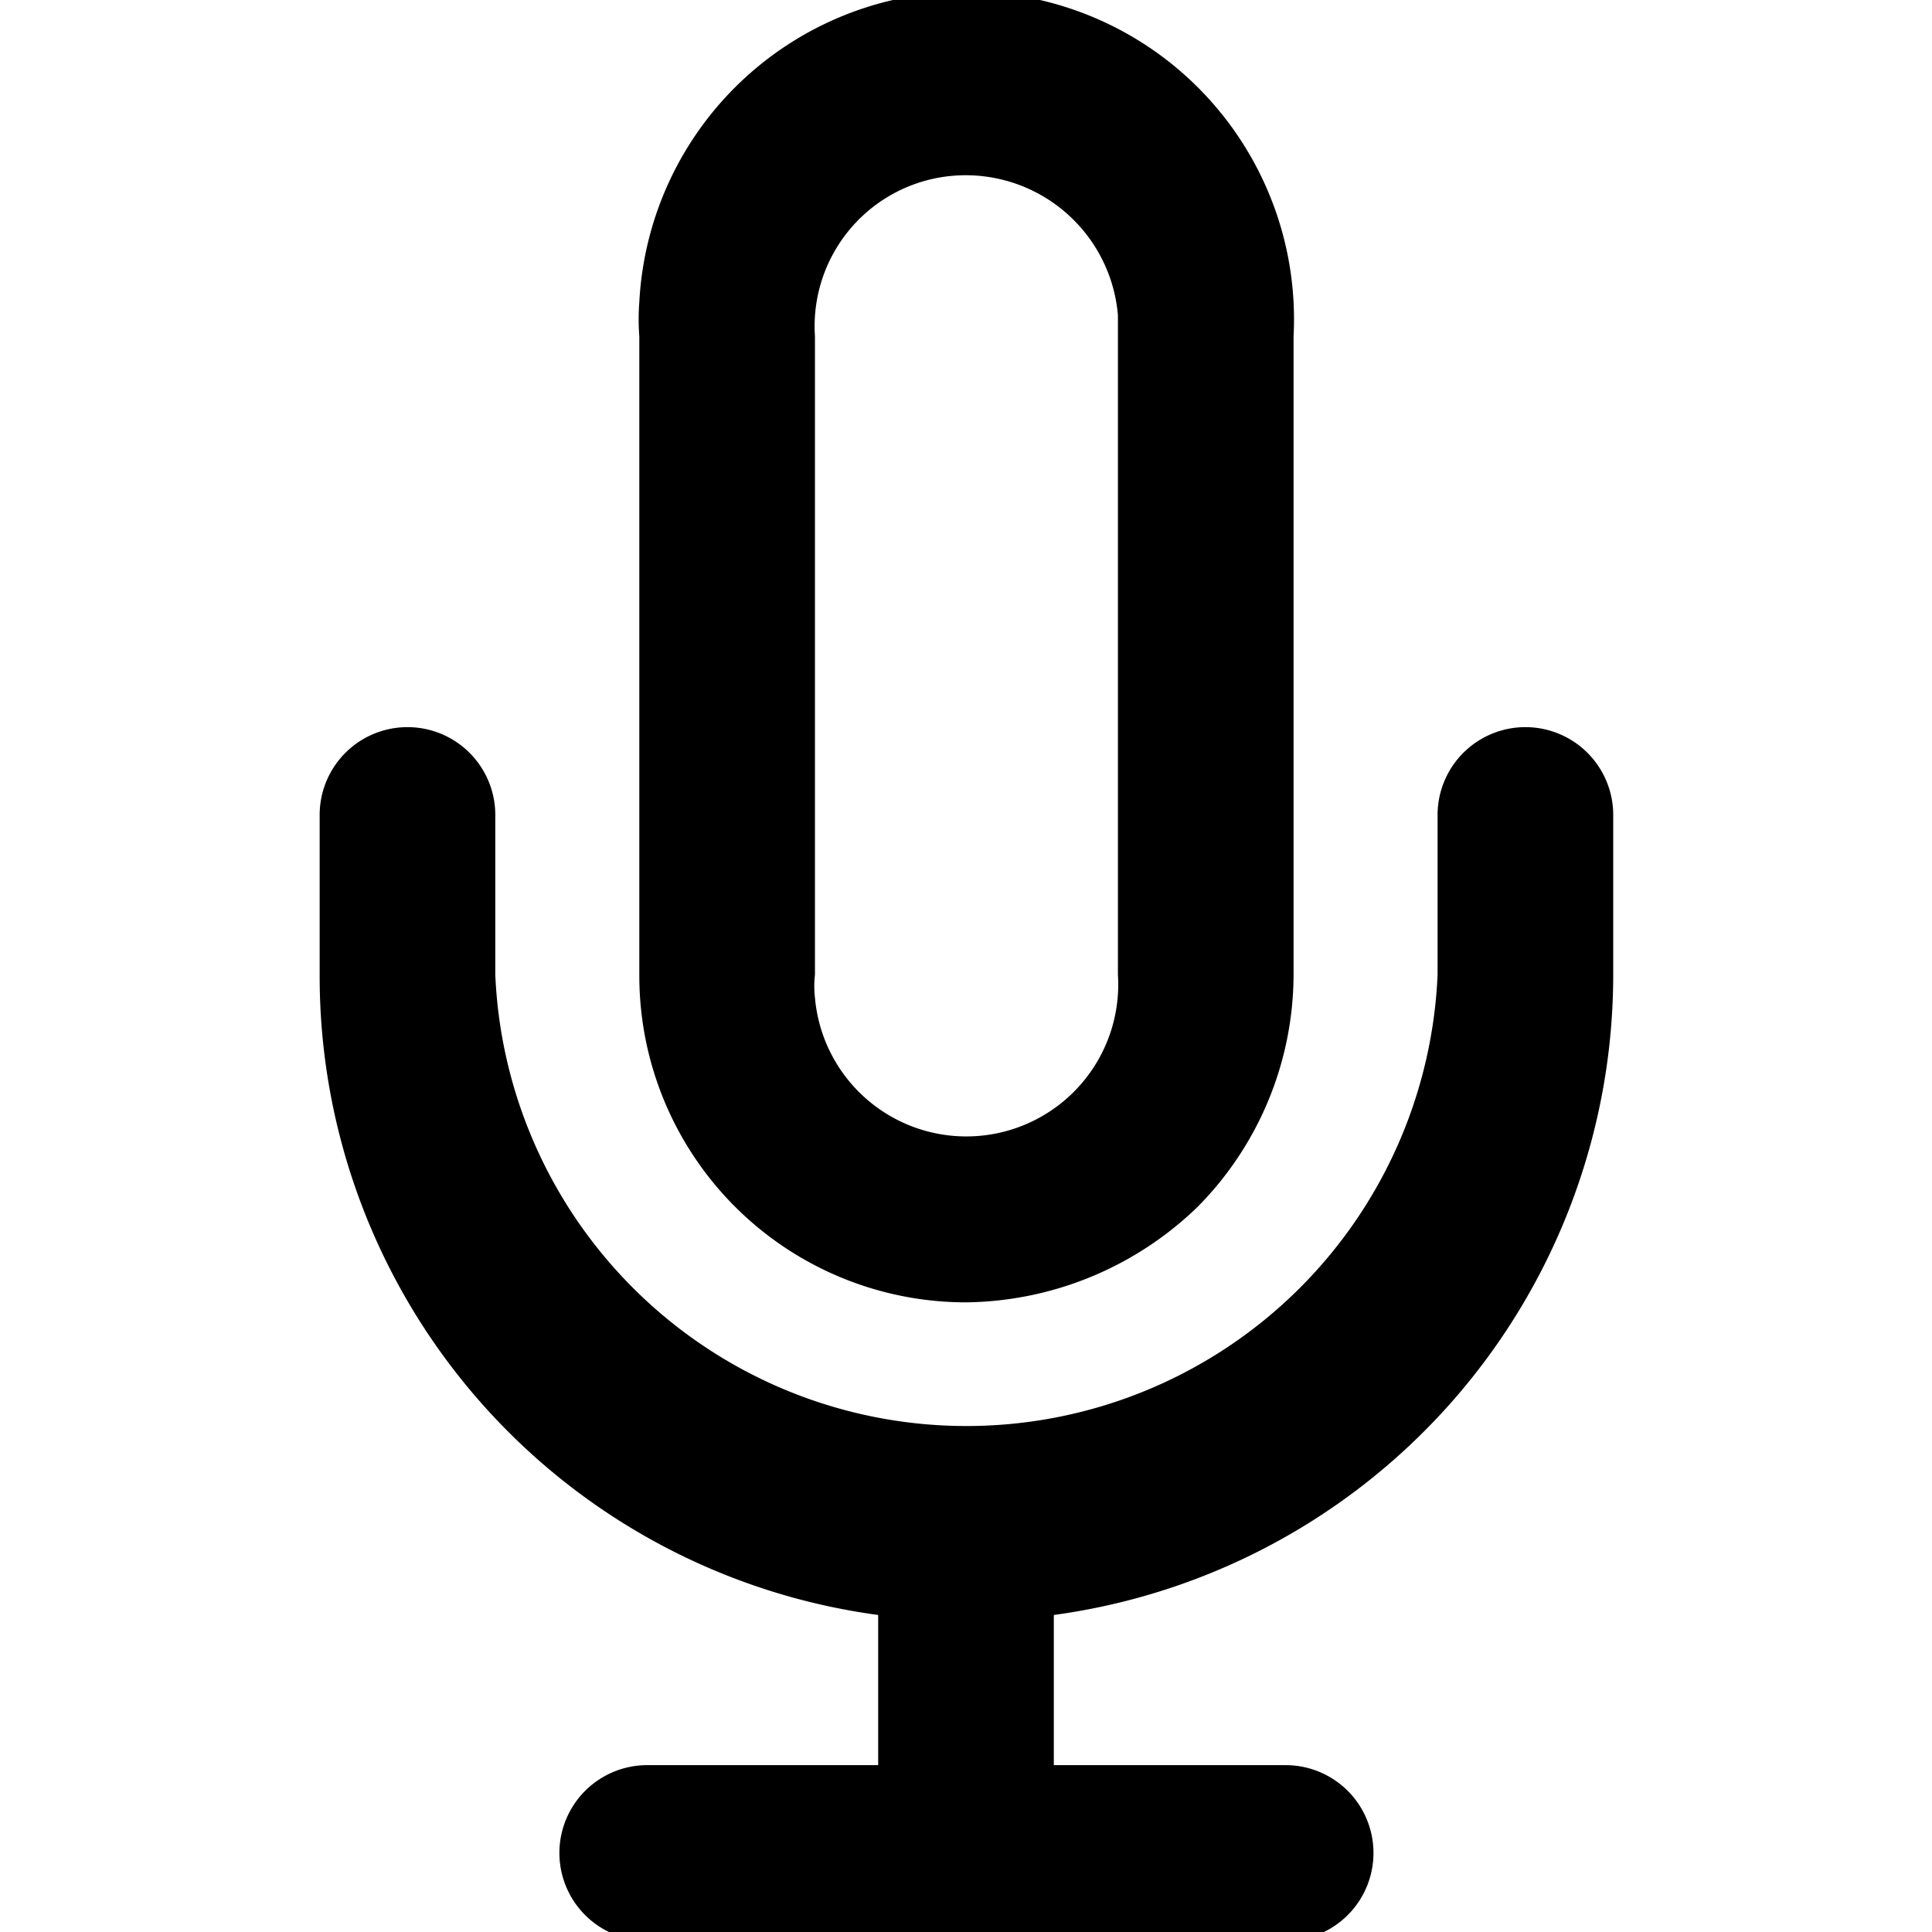 <svg id="Layer_1" data-name="Layer 1" xmlns="http://www.w3.org/2000/svg" viewBox="0 0 22 22"><defs><style>.cls-1{fill:none;}</style></defs><path class="cls-1" d="M11,12.83a1.73,1.73,0,0,0,1.73-1.71V3.83a1.73,1.73,0,0,0-3.45-.27,1.22,1.22,0,0,0,0,.27V11.1A1.72,1.72,0,0,0,11,12.83Z"/><path d="M11,14.83a3.85,3.85,0,0,0,2.64-1.09,3.77,3.77,0,0,0,1.09-2.64V3.83a3.73,3.73,0,0,0-7.45-.39,2.54,2.54,0,0,0,0,.39V11.1A3.72,3.72,0,0,0,11,14.83Zm-1.72-11A1.72,1.72,0,0,1,10.87,2a1.74,1.74,0,0,1,1.86,1.59V11.1a1.73,1.73,0,0,1-3.45.26,1.13,1.13,0,0,1,0-.26Z"/><path d="M17.37,8.28a1,1,0,0,0-1,1V11.1a5.37,5.37,0,0,1-10.73,0V9.28a1,1,0,1,0-2,0V11.1A7.34,7.34,0,0,0,10,18.39V20.1H7.37a1,1,0,0,0,0,2h7.27a1,1,0,0,0,0-2H12V18.39a7.36,7.36,0,0,0,6.37-7.29V9.28A1,1,0,0,0,17.37,8.28Z"/></svg>